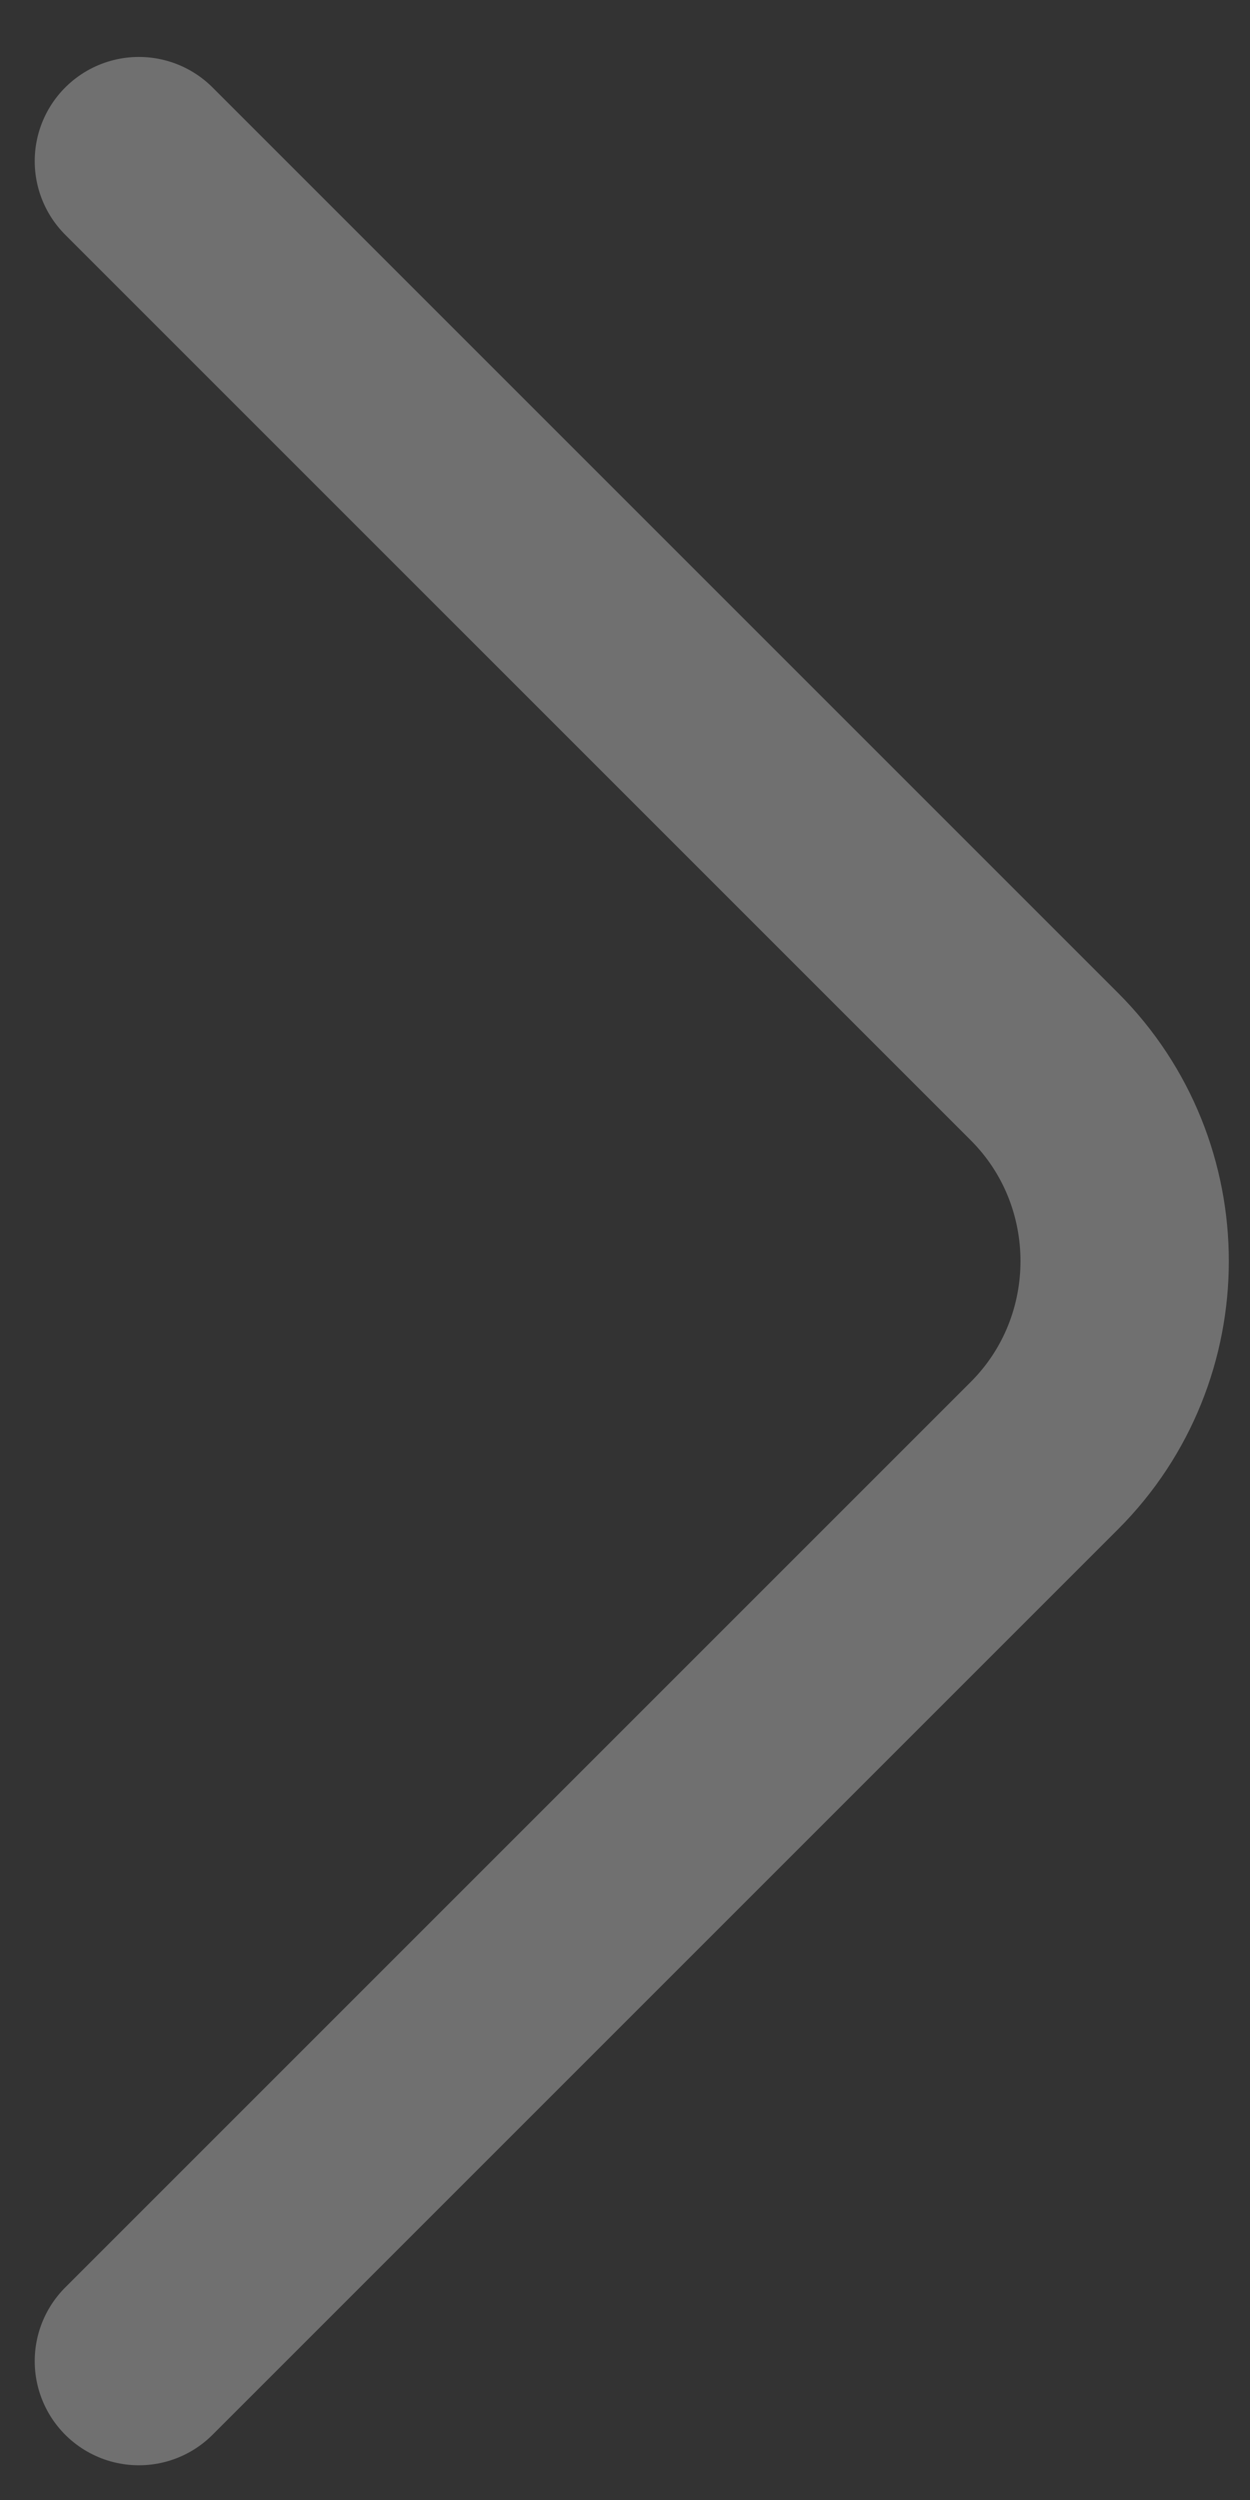 <svg width="9" height="18" viewBox="0 0 9 18" fill="none" xmlns="http://www.w3.org/2000/svg">
<rect x="0" y="0" width="9" height="18" fill="#333333" stroke="none"/>
<path opacity="0.3" d="M1 1.16L7.52 7.68C8.29 8.45 8.29 9.71 7.52 10.48L1 17" stroke="white" stroke-width="1.5" stroke-miterlimit="10" stroke-linecap="round" stroke-linejoin="round"/>
</svg>
